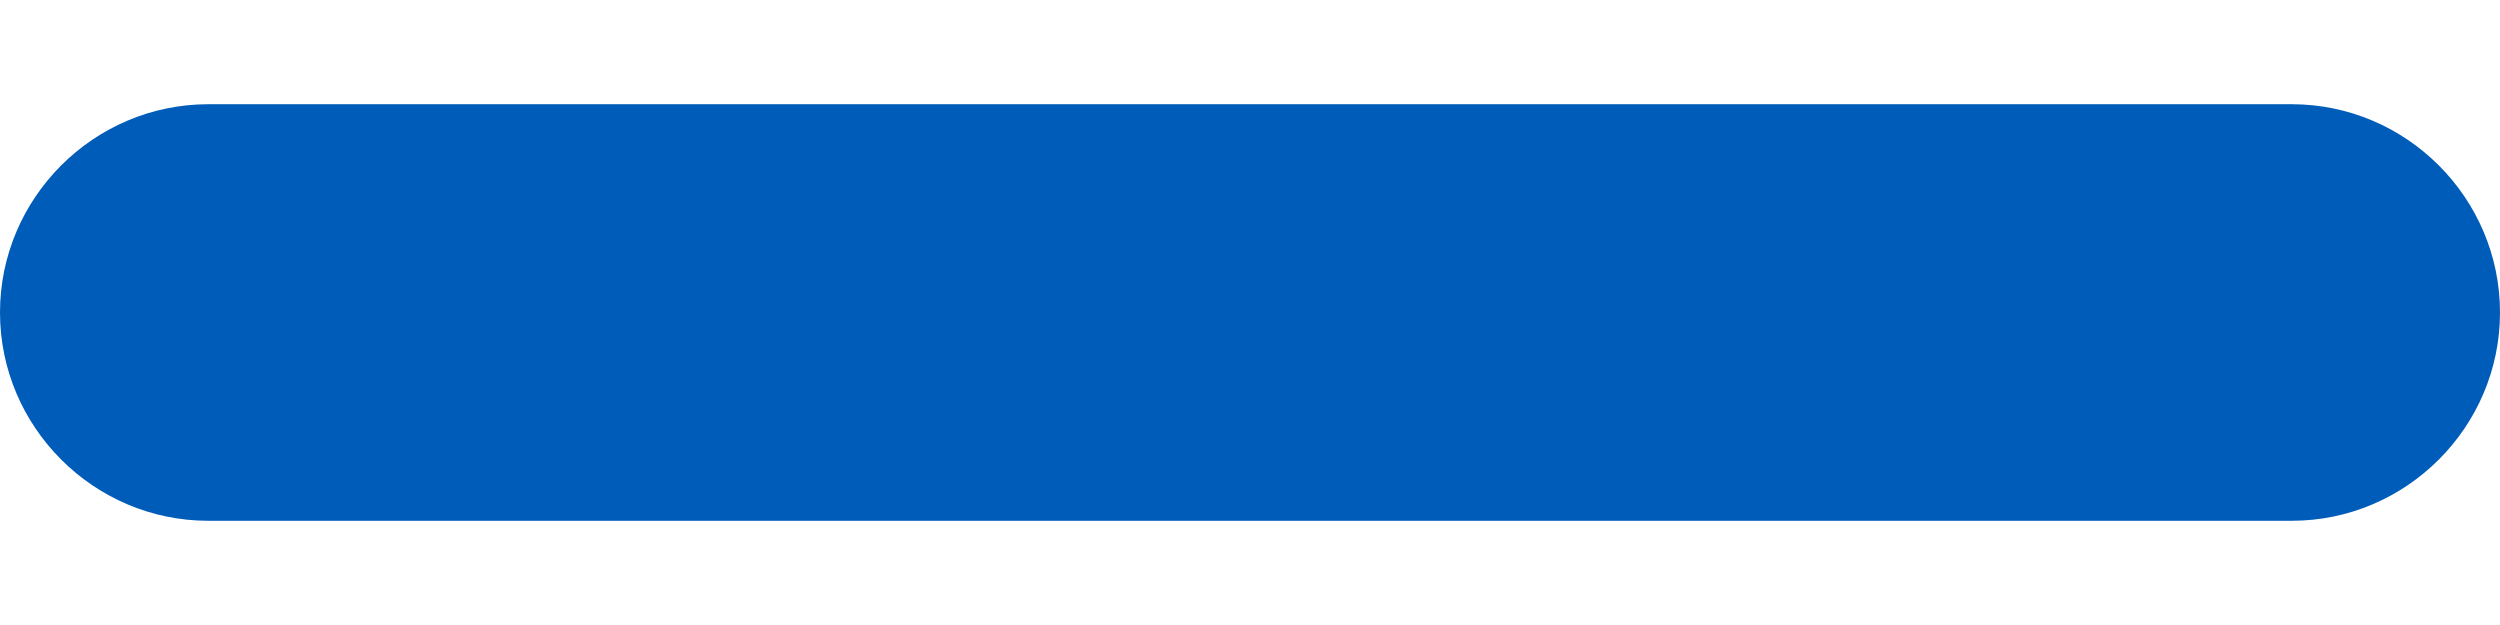 <svg width="16" height="4" viewBox="0 0 16 4" fill="none" xmlns="http://www.w3.org/2000/svg">
<path d="M1.333 0.667H14.667C15.4 0.667 16 1.267 16 2C16 2.733 15.4 3.333 14.667 3.333H1.333C0.6 3.333 0 2.733 0 2C0 1.267 0.6 0.667 1.333 0.667Z" fill="#005CB9"/>
</svg>
